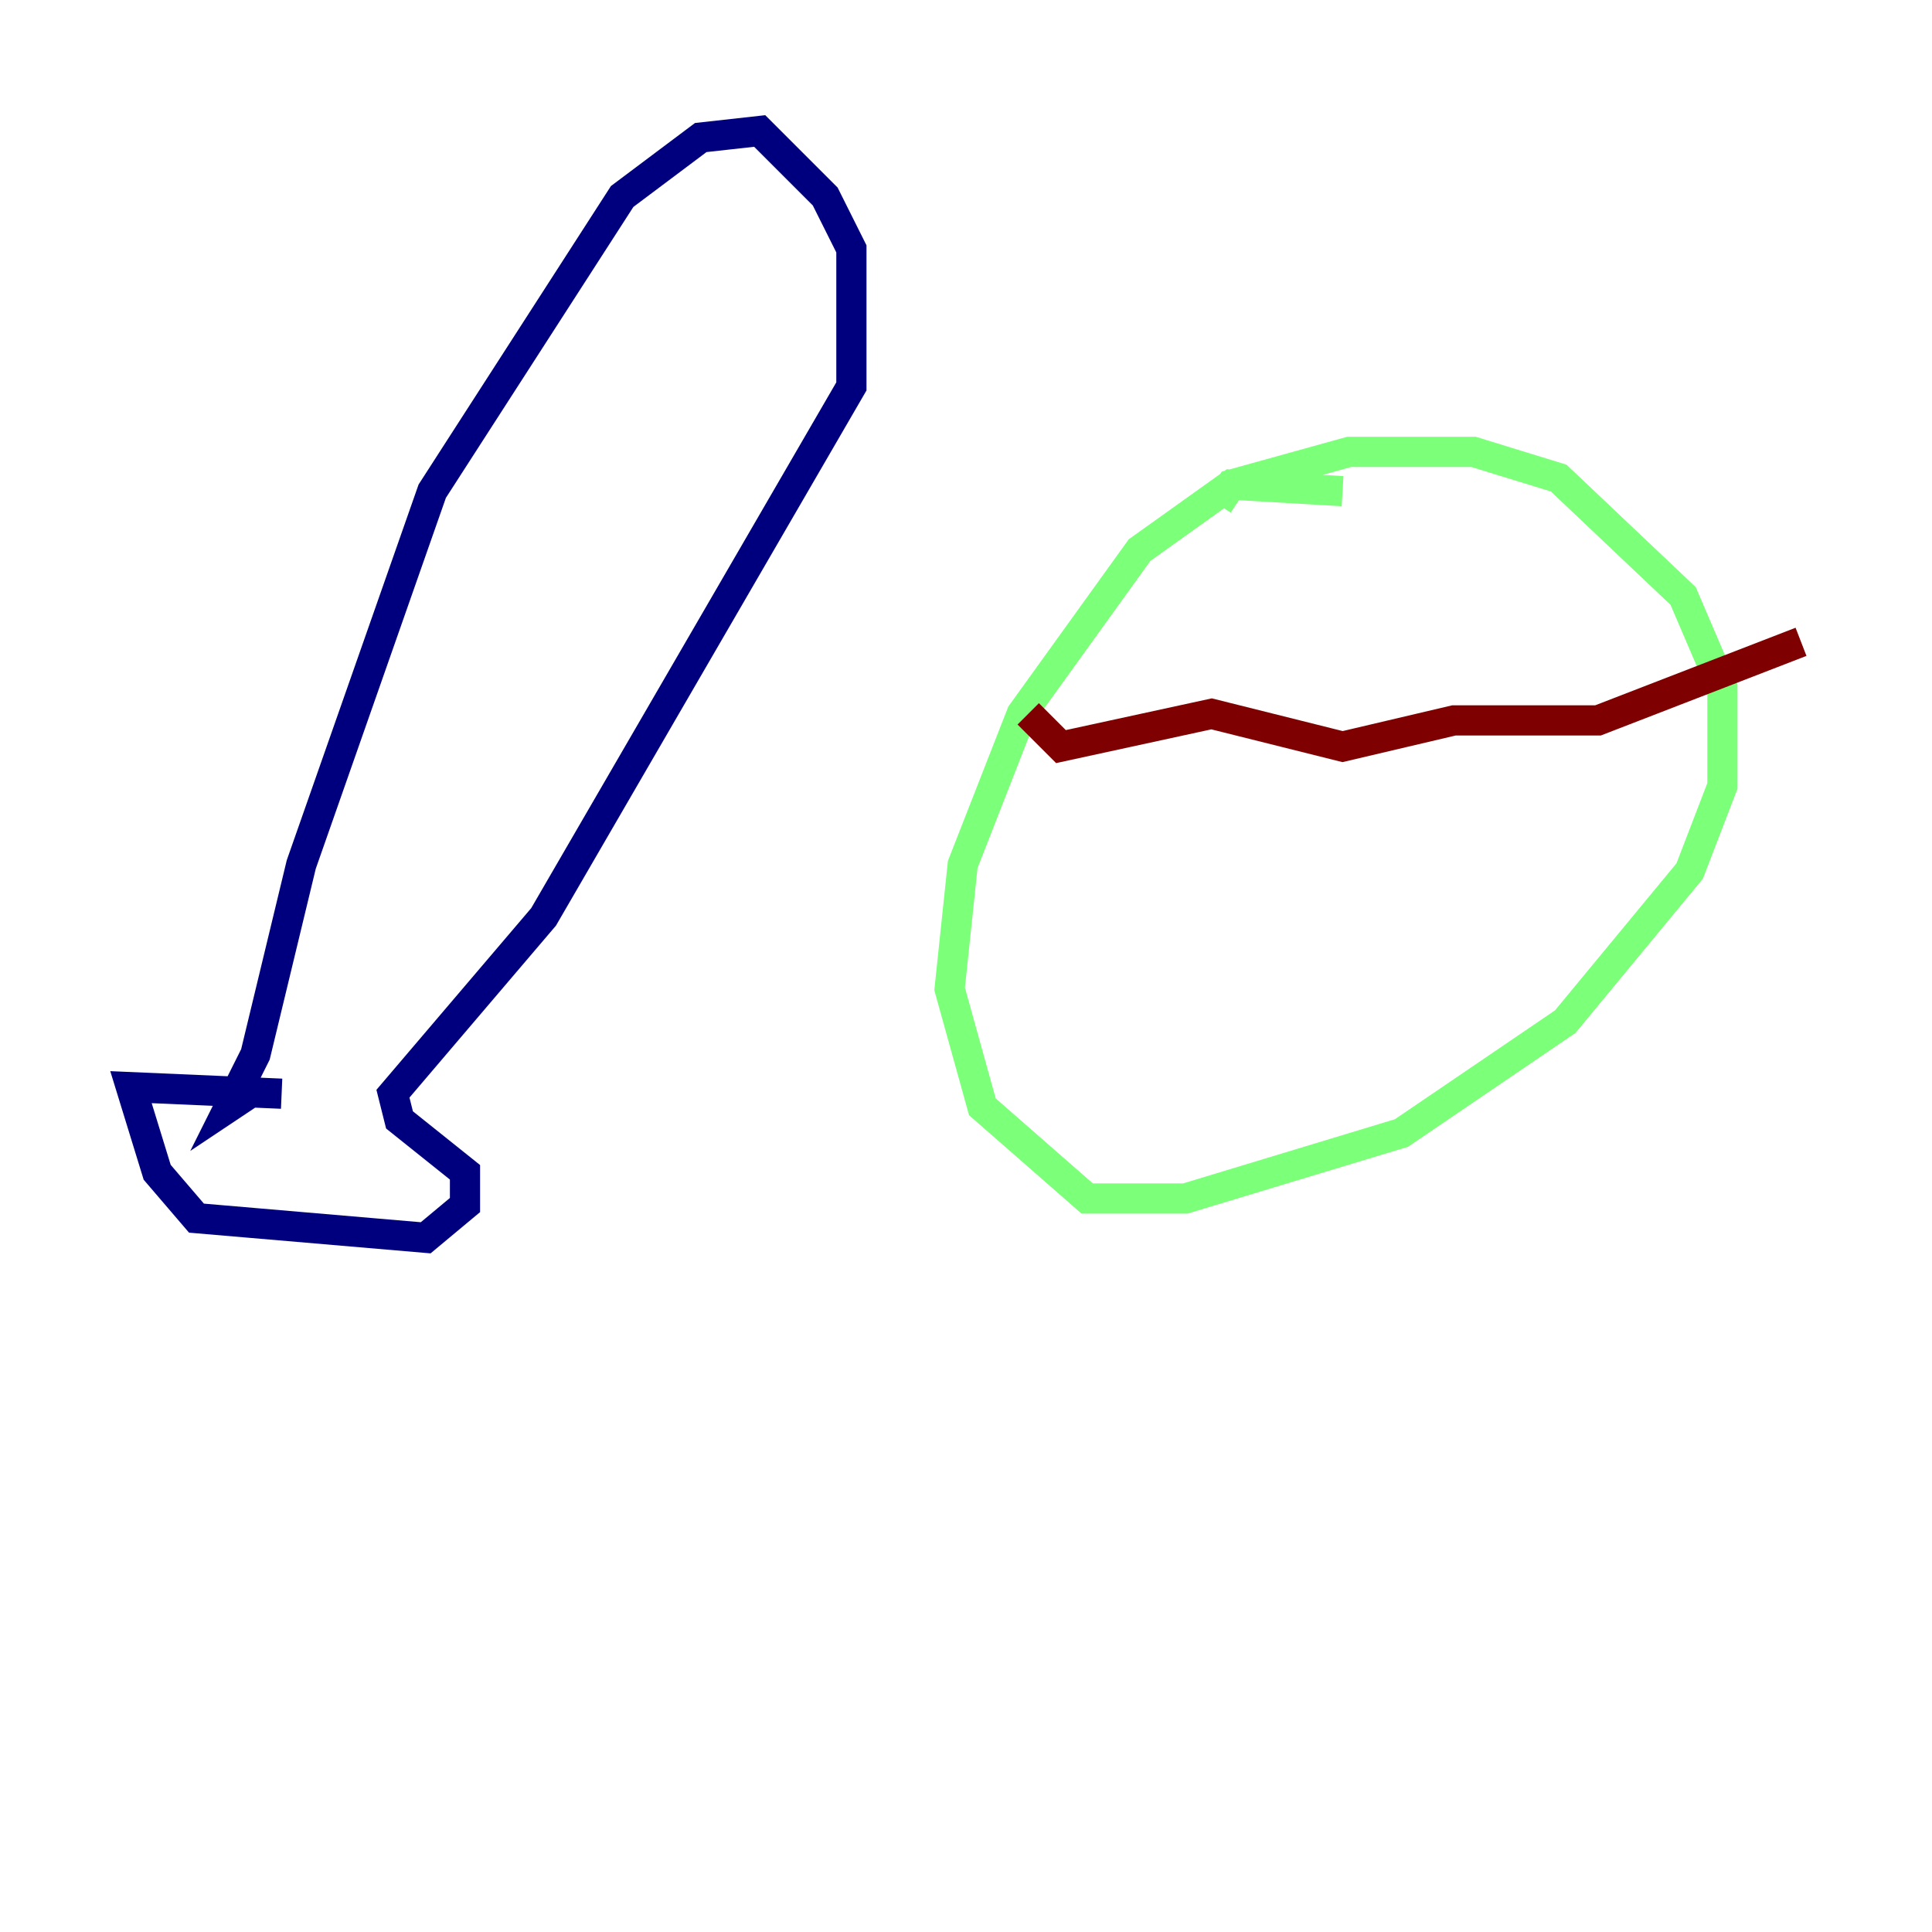<?xml version="1.0" encoding="utf-8" ?>
<svg baseProfile="tiny" height="128" version="1.2" viewBox="0,0,128,128" width="128" xmlns="http://www.w3.org/2000/svg" xmlns:ev="http://www.w3.org/2001/xml-events" xmlns:xlink="http://www.w3.org/1999/xlink"><defs /><polyline fill="none" points="18.658,72.461 8.678,72.027 10.414,77.668 13.017,80.705 28.203,82.007 30.807,79.837 30.807,77.668 26.468,74.197 26.034,72.461 36.014,60.746 56.407,25.6 56.407,16.488 54.671,13.017 50.332,8.678 46.427,9.112 41.22,13.017 28.637,32.542 19.959,57.275 16.922,69.858 15.186,73.329 16.488,72.461" stroke="#00007f" stroke-width="2" /><polyline fill="none" points="88.949,32.542 81.573,32.108 75.498,36.447 67.688,47.295 63.783,57.275 62.915,65.519 65.085,73.329 72.027,79.403 78.536,79.403 92.854,75.064 103.702,67.688 111.946,57.709 114.115,52.068 114.115,45.559 111.512,39.485 103.268,31.675 97.627,29.939 89.383,29.939 81.573,32.108 80.705,33.41" stroke="#7cff79" stroke-width="2" /><polyline fill="none" points="68.122,47.295 70.291,49.464 80.271,47.295 88.949,49.464 96.325,47.729 105.871,47.729 119.322,42.522" stroke="#7f0000" stroke-width="2" /></svg>